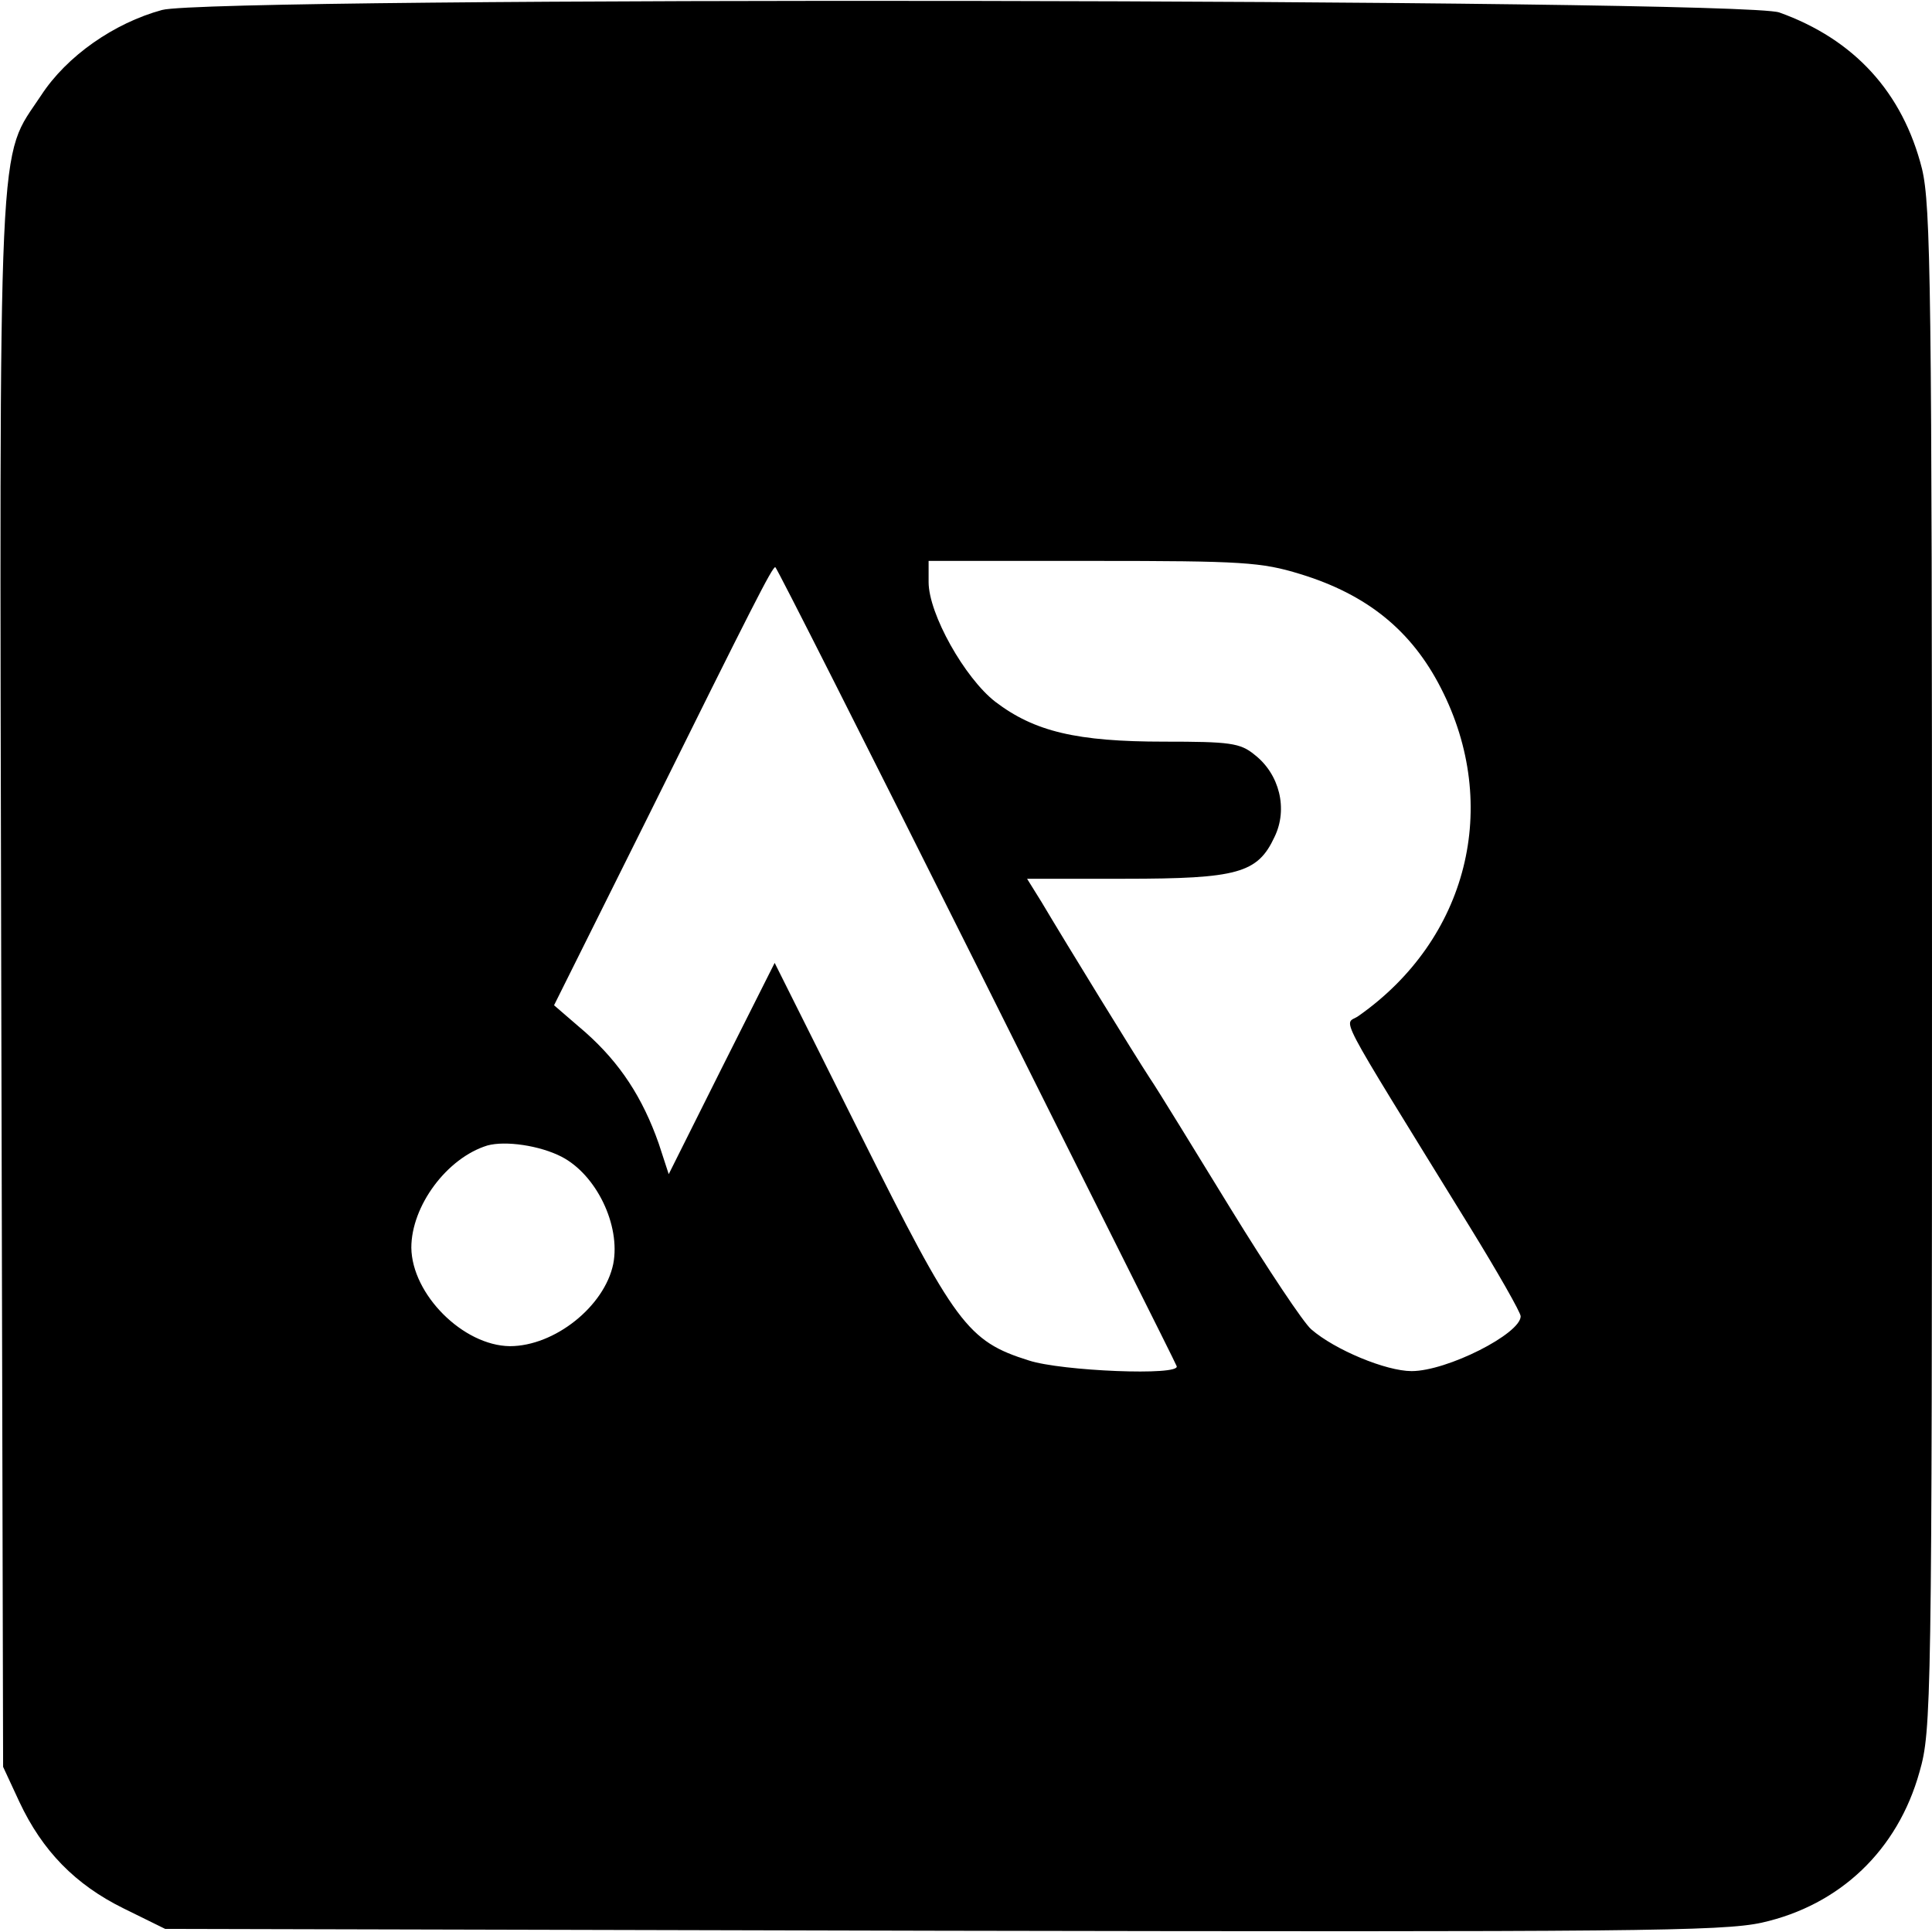 <?xml version="1.0" standalone="no"?>
<!DOCTYPE svg PUBLIC "-//W3C//DTD SVG 20010904//EN"
 "http://www.w3.org/TR/2001/REC-SVG-20010904/DTD/svg10.dtd">
<svg version="1.0" xmlns="http://www.w3.org/2000/svg"
 width="310pt" height="310pt" viewBox="0 0 310 310"
 preserveAspectRatio="xMidYMid meet">

<g transform="translate(0,310) scale(0.1,-0.1)"
fill="#000000" stroke="none">
<path d="M260 3084 c-77 -21 -153 -74 -194 -137 -70 -106 -67 -25 -64 -1423
l3 -1259 26 -56 c37 -79 90 -133 167 -171 l67 -33 1245 -3 c1108 -2 1253 -1
1317 13 125 28 218 116 253 242 19 66 20 107 20 1287 0 1099 -2 1226 -16 1285
-31 123 -109 208 -229 251 -61 22 -2514 26 -2595 4z m1826 -905 c108 -33 179
-91 226 -183 97 -189 43 -403 -132 -526 -23 -17 -45 24 178 -338 45 -73 82
-138 82 -144 0 -28 -118 -88 -175 -88 -41 0 -123 34 -161 67 -12 10 -70 97
-129 193 -59 96 -117 191 -130 210 -23 35 -133 214 -174 283 l-23 37 157 0
c181 0 213 9 240 67 22 45 8 101 -32 132 -23 19 -40 21 -145 21 -140 0 -208
16 -271 64 -49 38 -107 141 -107 192 l0 34 264 0 c240 0 270 -2 332 -21z
m-520 -626 c175 -351 321 -641 322 -645 7 -16 -185 -8 -237 9 -99 31 -118 58
-270 362 l-138 276 -85 -169 -85 -170 -16 49 c-26 74 -62 129 -117 178 l-51
44 149 299 c171 345 201 404 206 404 2 0 147 -287 322 -637z m-665 -309 c56
-29 95 -110 83 -172 -14 -68 -94 -132 -166 -132 -75 1 -157 83 -158 158 0 67
57 144 122 164 29 8 84 0 119 -18z"/>
</g>
</svg>
